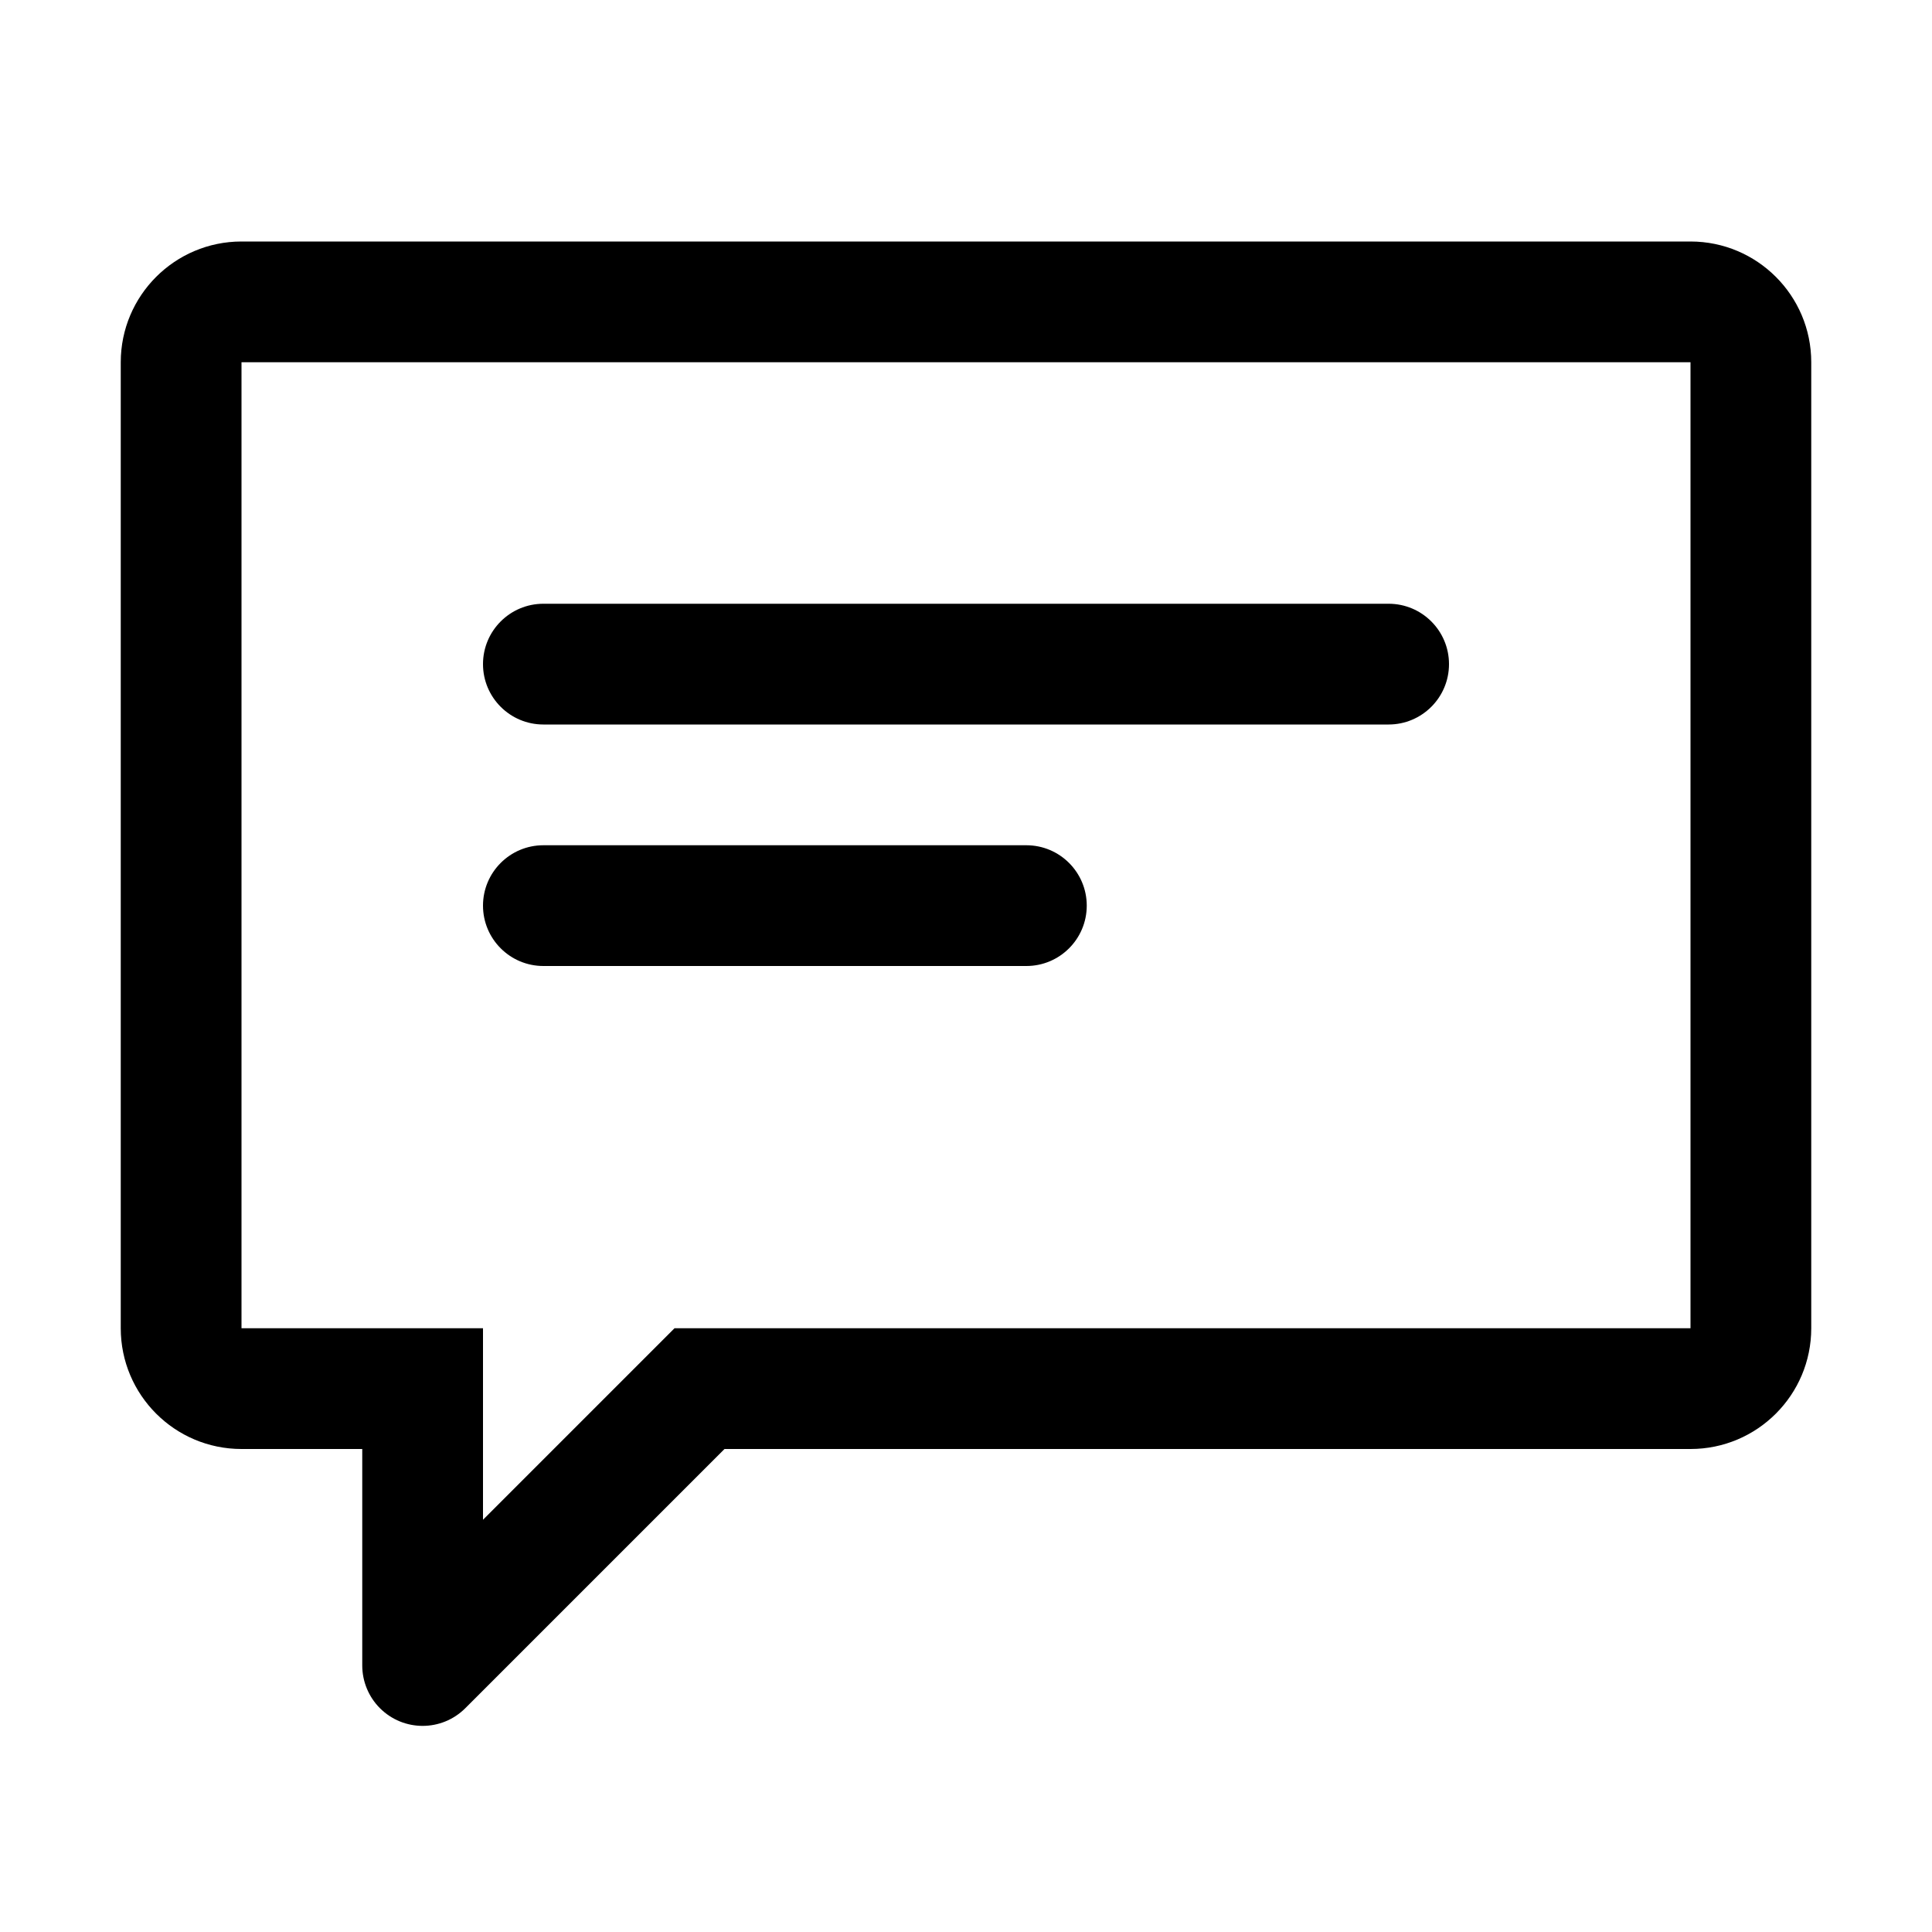 <svg width="16" height="16" viewBox="0 0 16 16" fill="none" xmlns="http://www.w3.org/2000/svg">
<path fill-rule="evenodd" clip-rule="evenodd" d="M15 3C15 2.448 14.552 2 14 2H2C1.448 2 1 2.448 1 3V11C1 11.552 1.448 12 2 12H3V13.793C3 13.925 3.053 14.053 3.146 14.146C3.342 14.342 3.658 14.342 3.854 14.146L6 12H14C14.552 12 15 11.552 15 11V3ZM2 3H14V11H5.586L4 12.586V11H2V3ZM8.5 7C8.776 7 9 7.224 9 7.5C9 7.776 8.776 8 8.5 8H4.5C4.224 8 4 7.776 4 7.5C4 7.224 4.224 7 4.5 7H8.5ZM12 5.5C12 5.224 11.776 5 11.5 5H4.5C4.224 5 4 5.224 4 5.5C4 5.776 4.224 6 4.5 6H11.5C11.776 6 12 5.776 12 5.5Z" fill="black"/>
</svg>

